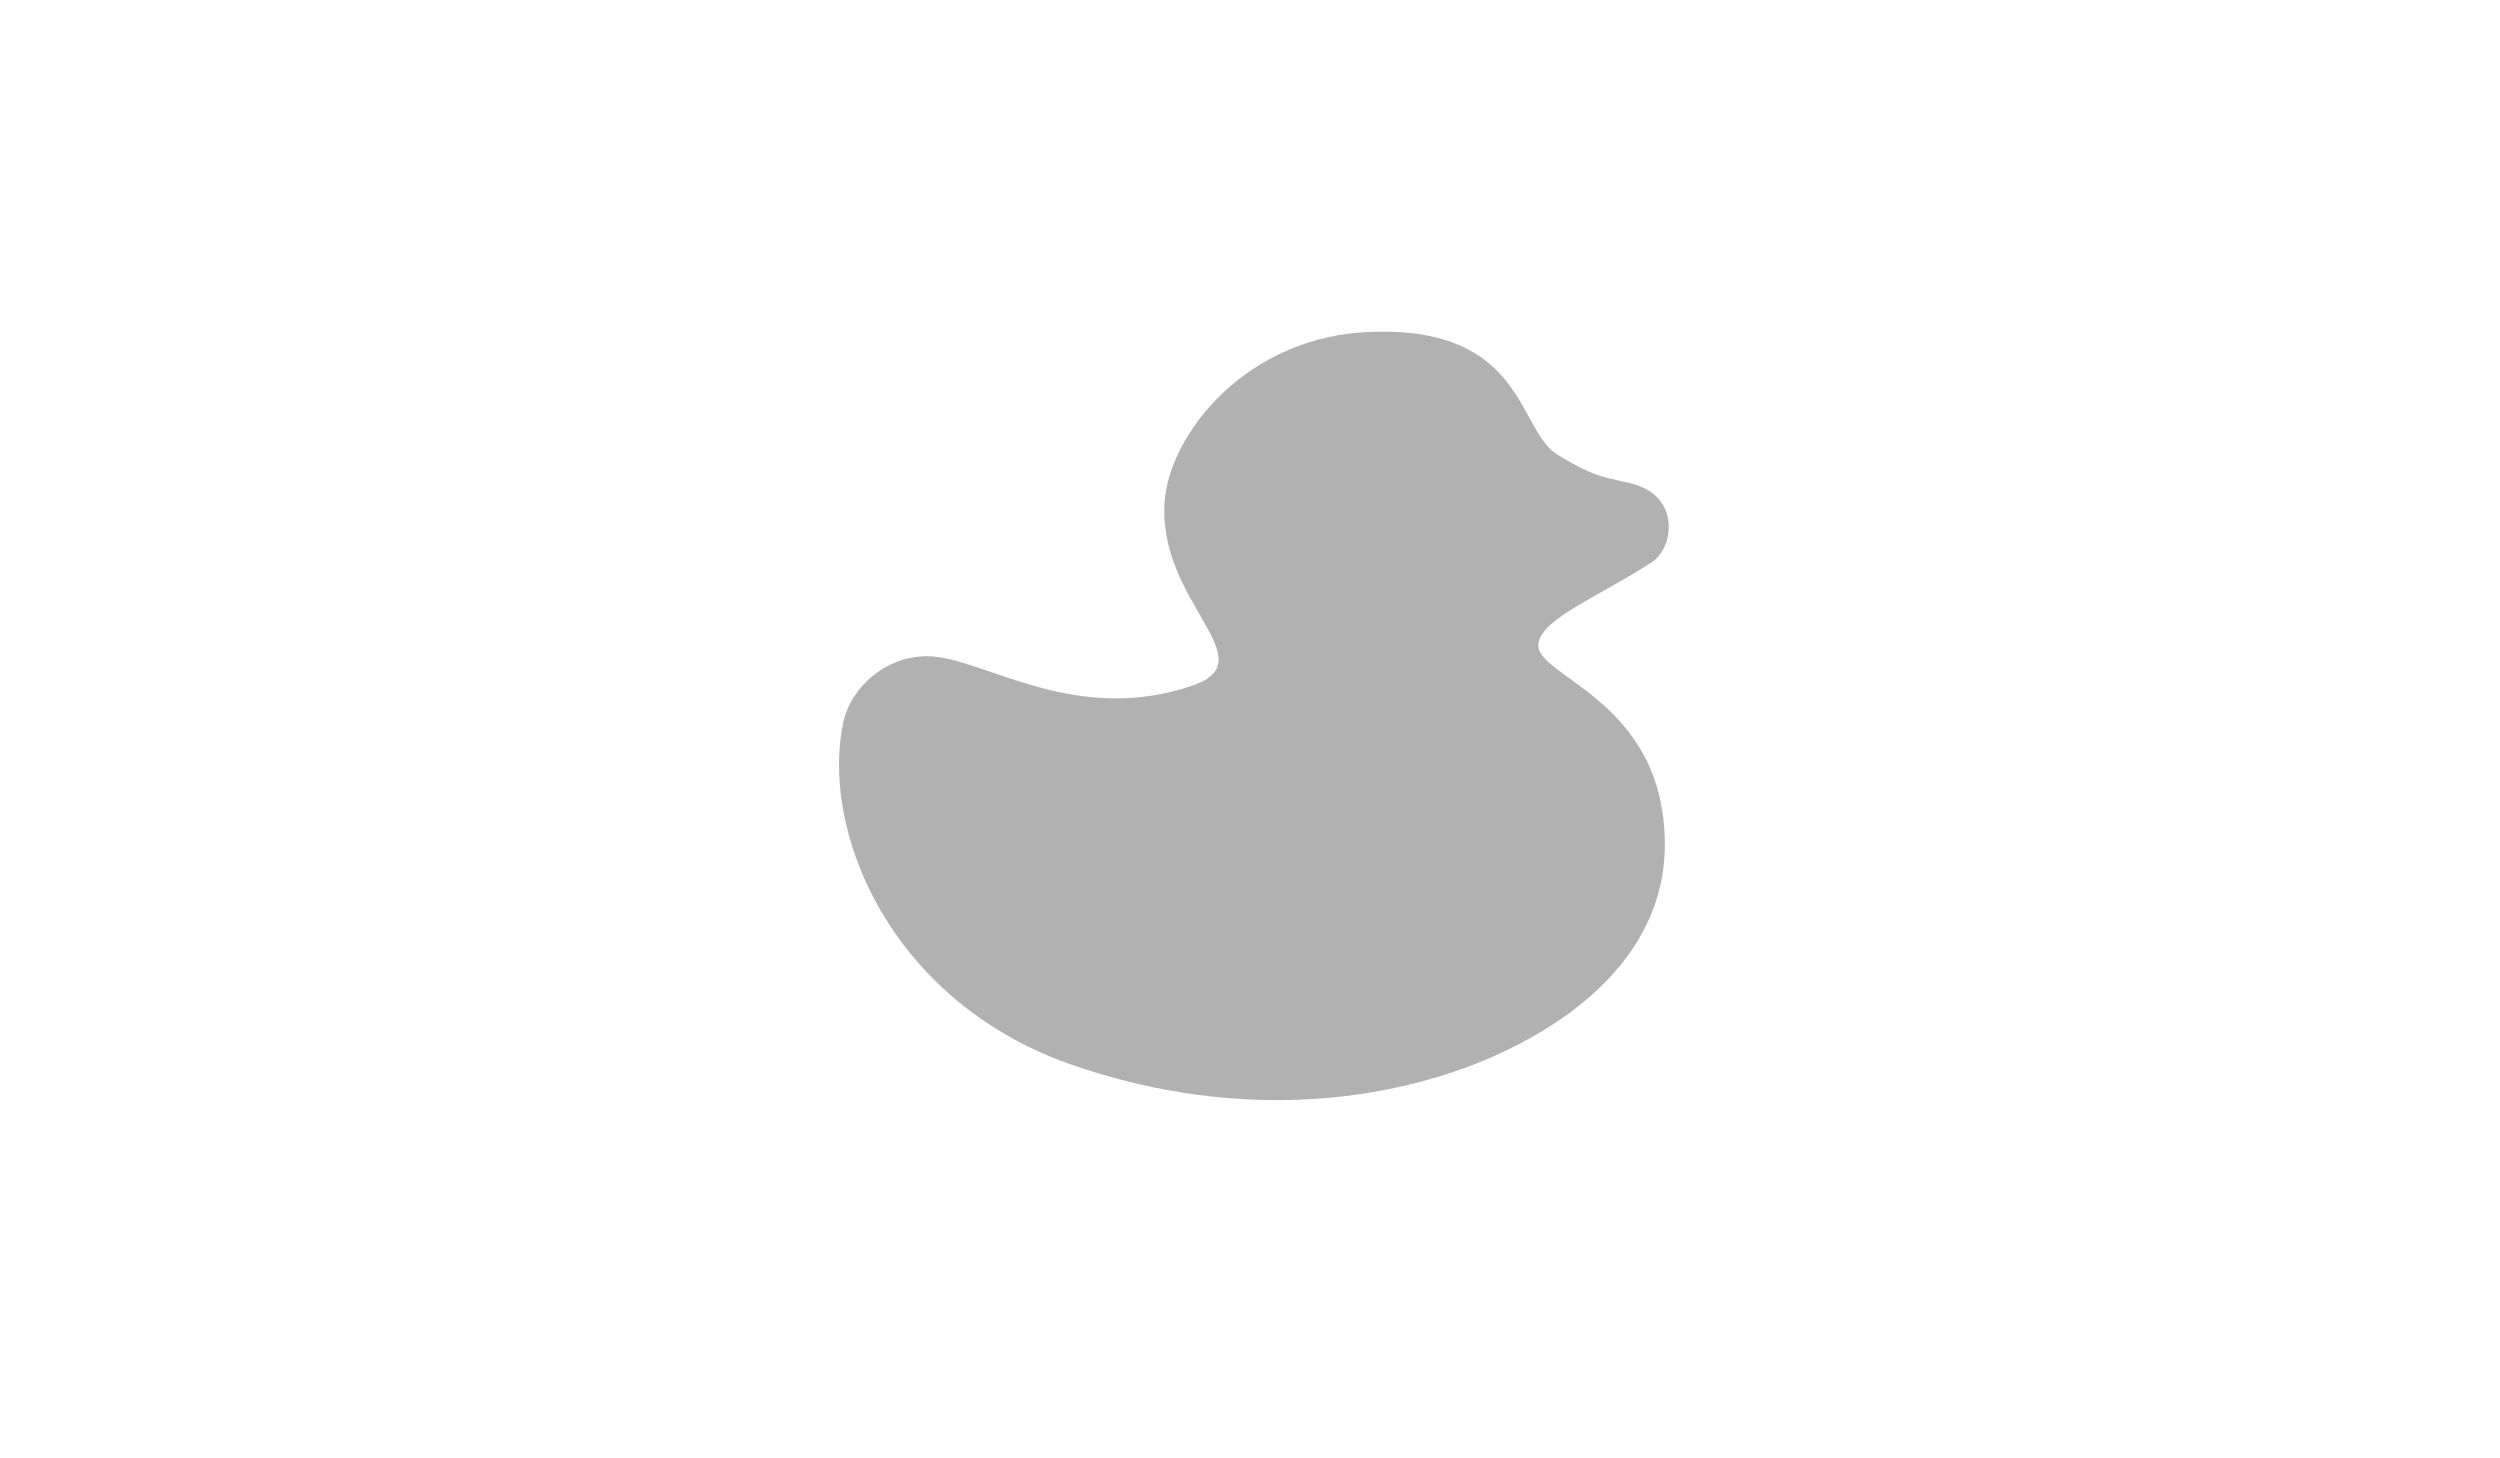 <?xml version="1.0" encoding="utf-8"?>
<!-- Generator: Adobe Illustrator 18.0.0, SVG Export Plug-In . SVG Version: 6.00 Build 0)  -->
<!DOCTYPE svg PUBLIC "-//W3C//DTD SVG 1.1//EN" "http://www.w3.org/Graphics/SVG/1.1/DTD/svg11.dtd">
<svg version="1.1" id="Layer_1" xmlns="http://www.w3.org/2000/svg" xmlns:xlink="http://www.w3.org/1999/xlink" x="0px" y="0px"
	 viewBox="0 0 960 560" enable-background="new 0 0 960 560" xml:space="preserve">
<g id="bounds" display="none">
	<rect x="200" display="inline" fill="none" stroke="#000000" width="560" height="560"/>
</g>
<path fill="#B1B1B1" d="M410.2,408.4c69.5,24.5,130.1,13,167.1-4.5c37-17.5,62-44.5,62-79.5c0-56.6-51-64.5-48.5-77.5
	c1.5-9.5,23.5-18,43.5-31c8.5-5.5,11-25-7-30c-9-2.5-13.5-1.5-29.5-11.5c-15-9.5-12.5-48.5-70-47c-49.5,1-79.1,40-80.6,65.6
	c-2.5,38.1,38.5,60,11.5,70c-45.6,16-80.1-10-101.6-11c-17-0.5-30,12-33.1,24.5C314.7,317.8,340.7,383.4,410.2,408.4z"/>
</svg>
